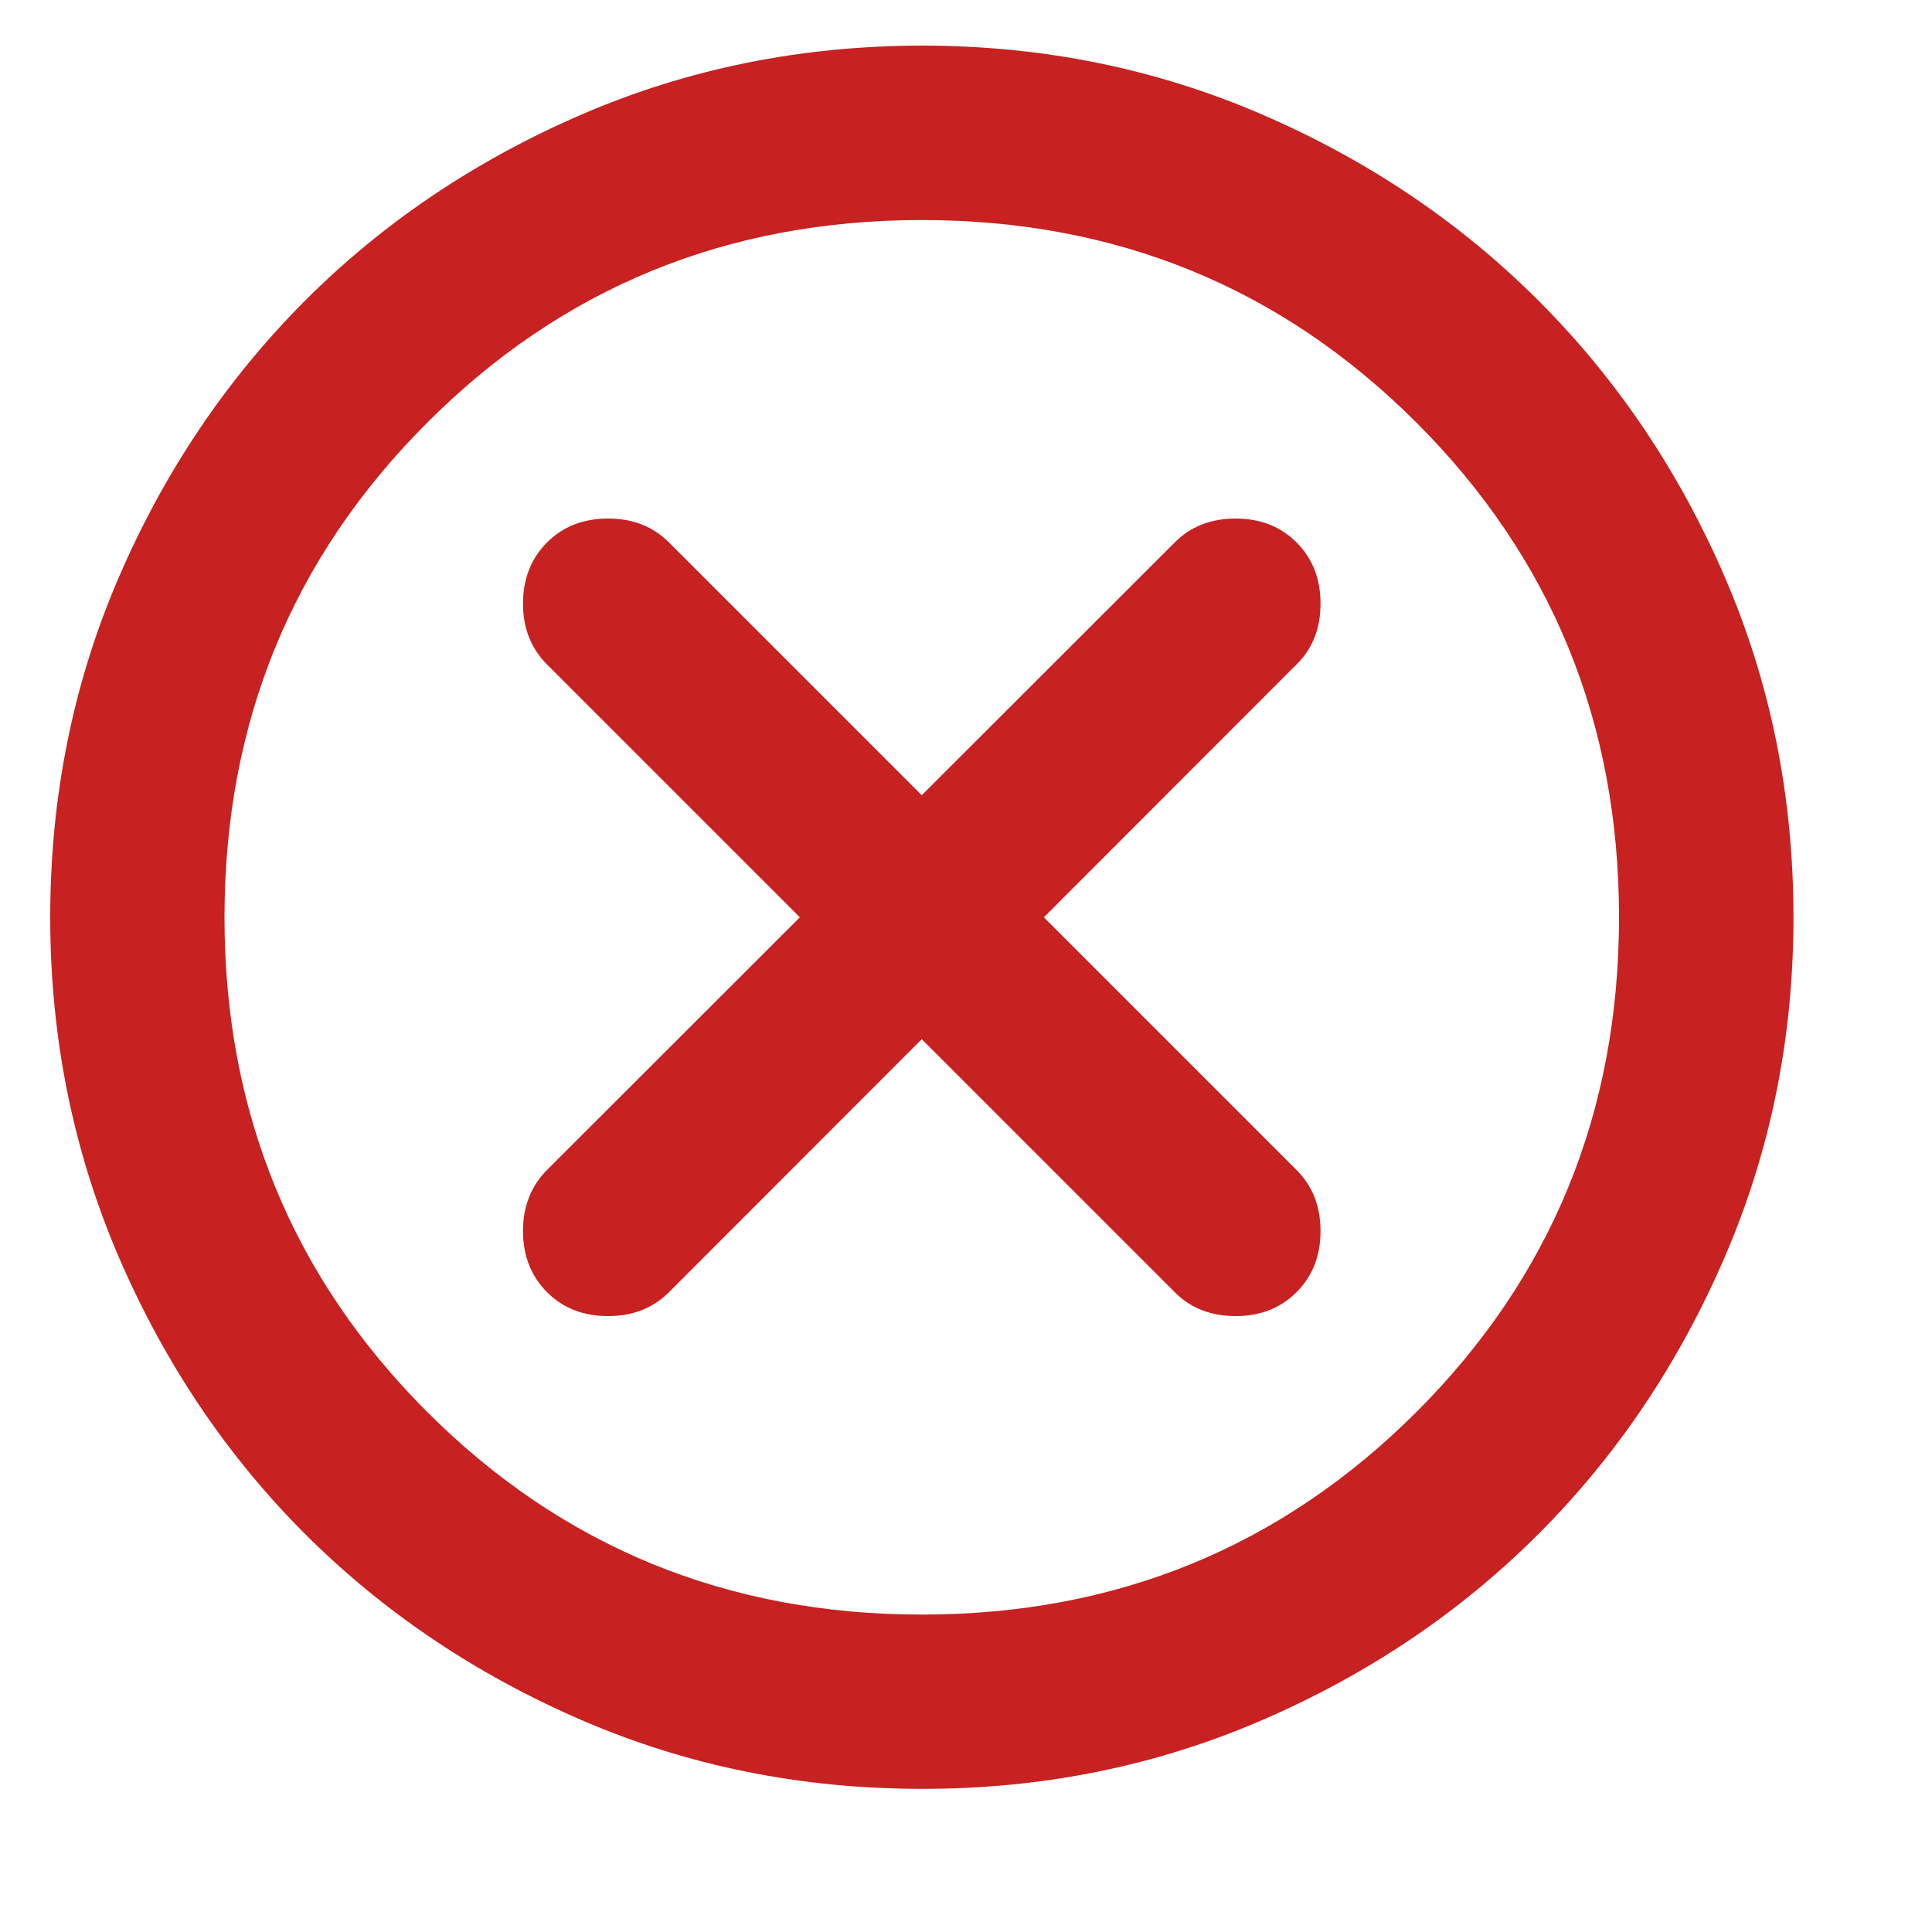 <svg width="10" height="10" viewBox="0 0 10 10" fill="none" xmlns="http://www.w3.org/2000/svg">
<path d="M4.771 5.379L6.08 6.688C6.162 6.771 6.268 6.812 6.395 6.812C6.523 6.812 6.629 6.771 6.711 6.688C6.794 6.605 6.835 6.5 6.835 6.372C6.835 6.244 6.794 6.139 6.711 6.056L5.403 4.748L6.711 3.439C6.794 3.357 6.835 3.252 6.835 3.124C6.835 2.996 6.794 2.891 6.711 2.808C6.629 2.725 6.523 2.684 6.395 2.684C6.268 2.684 6.162 2.725 6.08 2.808L4.771 4.116L3.463 2.808C3.38 2.725 3.275 2.684 3.147 2.684C3.019 2.684 2.914 2.725 2.831 2.808C2.749 2.891 2.707 2.996 2.707 3.124C2.707 3.252 2.749 3.357 2.831 3.439L4.14 4.748L2.831 6.056C2.749 6.139 2.707 6.244 2.707 6.372C2.707 6.5 2.749 6.605 2.831 6.688C2.914 6.771 3.019 6.812 3.147 6.812C3.275 6.812 3.38 6.771 3.463 6.688L4.771 5.379ZM4.771 9.259C4.147 9.259 3.561 9.141 3.012 8.904C2.463 8.667 1.985 8.345 1.579 7.94C1.173 7.534 0.852 7.056 0.615 6.507C0.379 5.958 0.26 5.372 0.26 4.748C0.26 4.124 0.378 3.537 0.615 2.988C0.852 2.439 1.174 1.962 1.579 1.556C1.985 1.15 2.463 0.829 3.012 0.592C3.561 0.355 4.147 0.237 4.771 0.236C5.395 0.236 5.982 0.355 6.531 0.592C7.08 0.829 7.557 1.15 7.963 1.556C8.369 1.962 8.691 2.439 8.928 2.988C9.165 3.537 9.283 4.124 9.283 4.748C9.283 5.372 9.164 5.958 8.927 6.507C8.69 7.056 8.369 7.534 7.963 7.94C7.557 8.346 7.08 8.667 6.531 8.904C5.982 9.141 5.395 9.26 4.771 9.259ZM4.771 8.357C5.779 8.357 6.632 8.007 7.332 7.308C8.031 6.609 8.38 5.755 8.38 4.748C8.38 3.74 8.031 2.887 7.332 2.188C6.632 1.488 5.779 1.139 4.771 1.139C3.764 1.139 2.91 1.488 2.211 2.188C1.512 2.887 1.162 3.74 1.162 4.748C1.162 5.755 1.512 6.609 2.211 7.308C2.91 8.007 3.764 8.357 4.771 8.357Z" fill="#C72121"/>
</svg>
